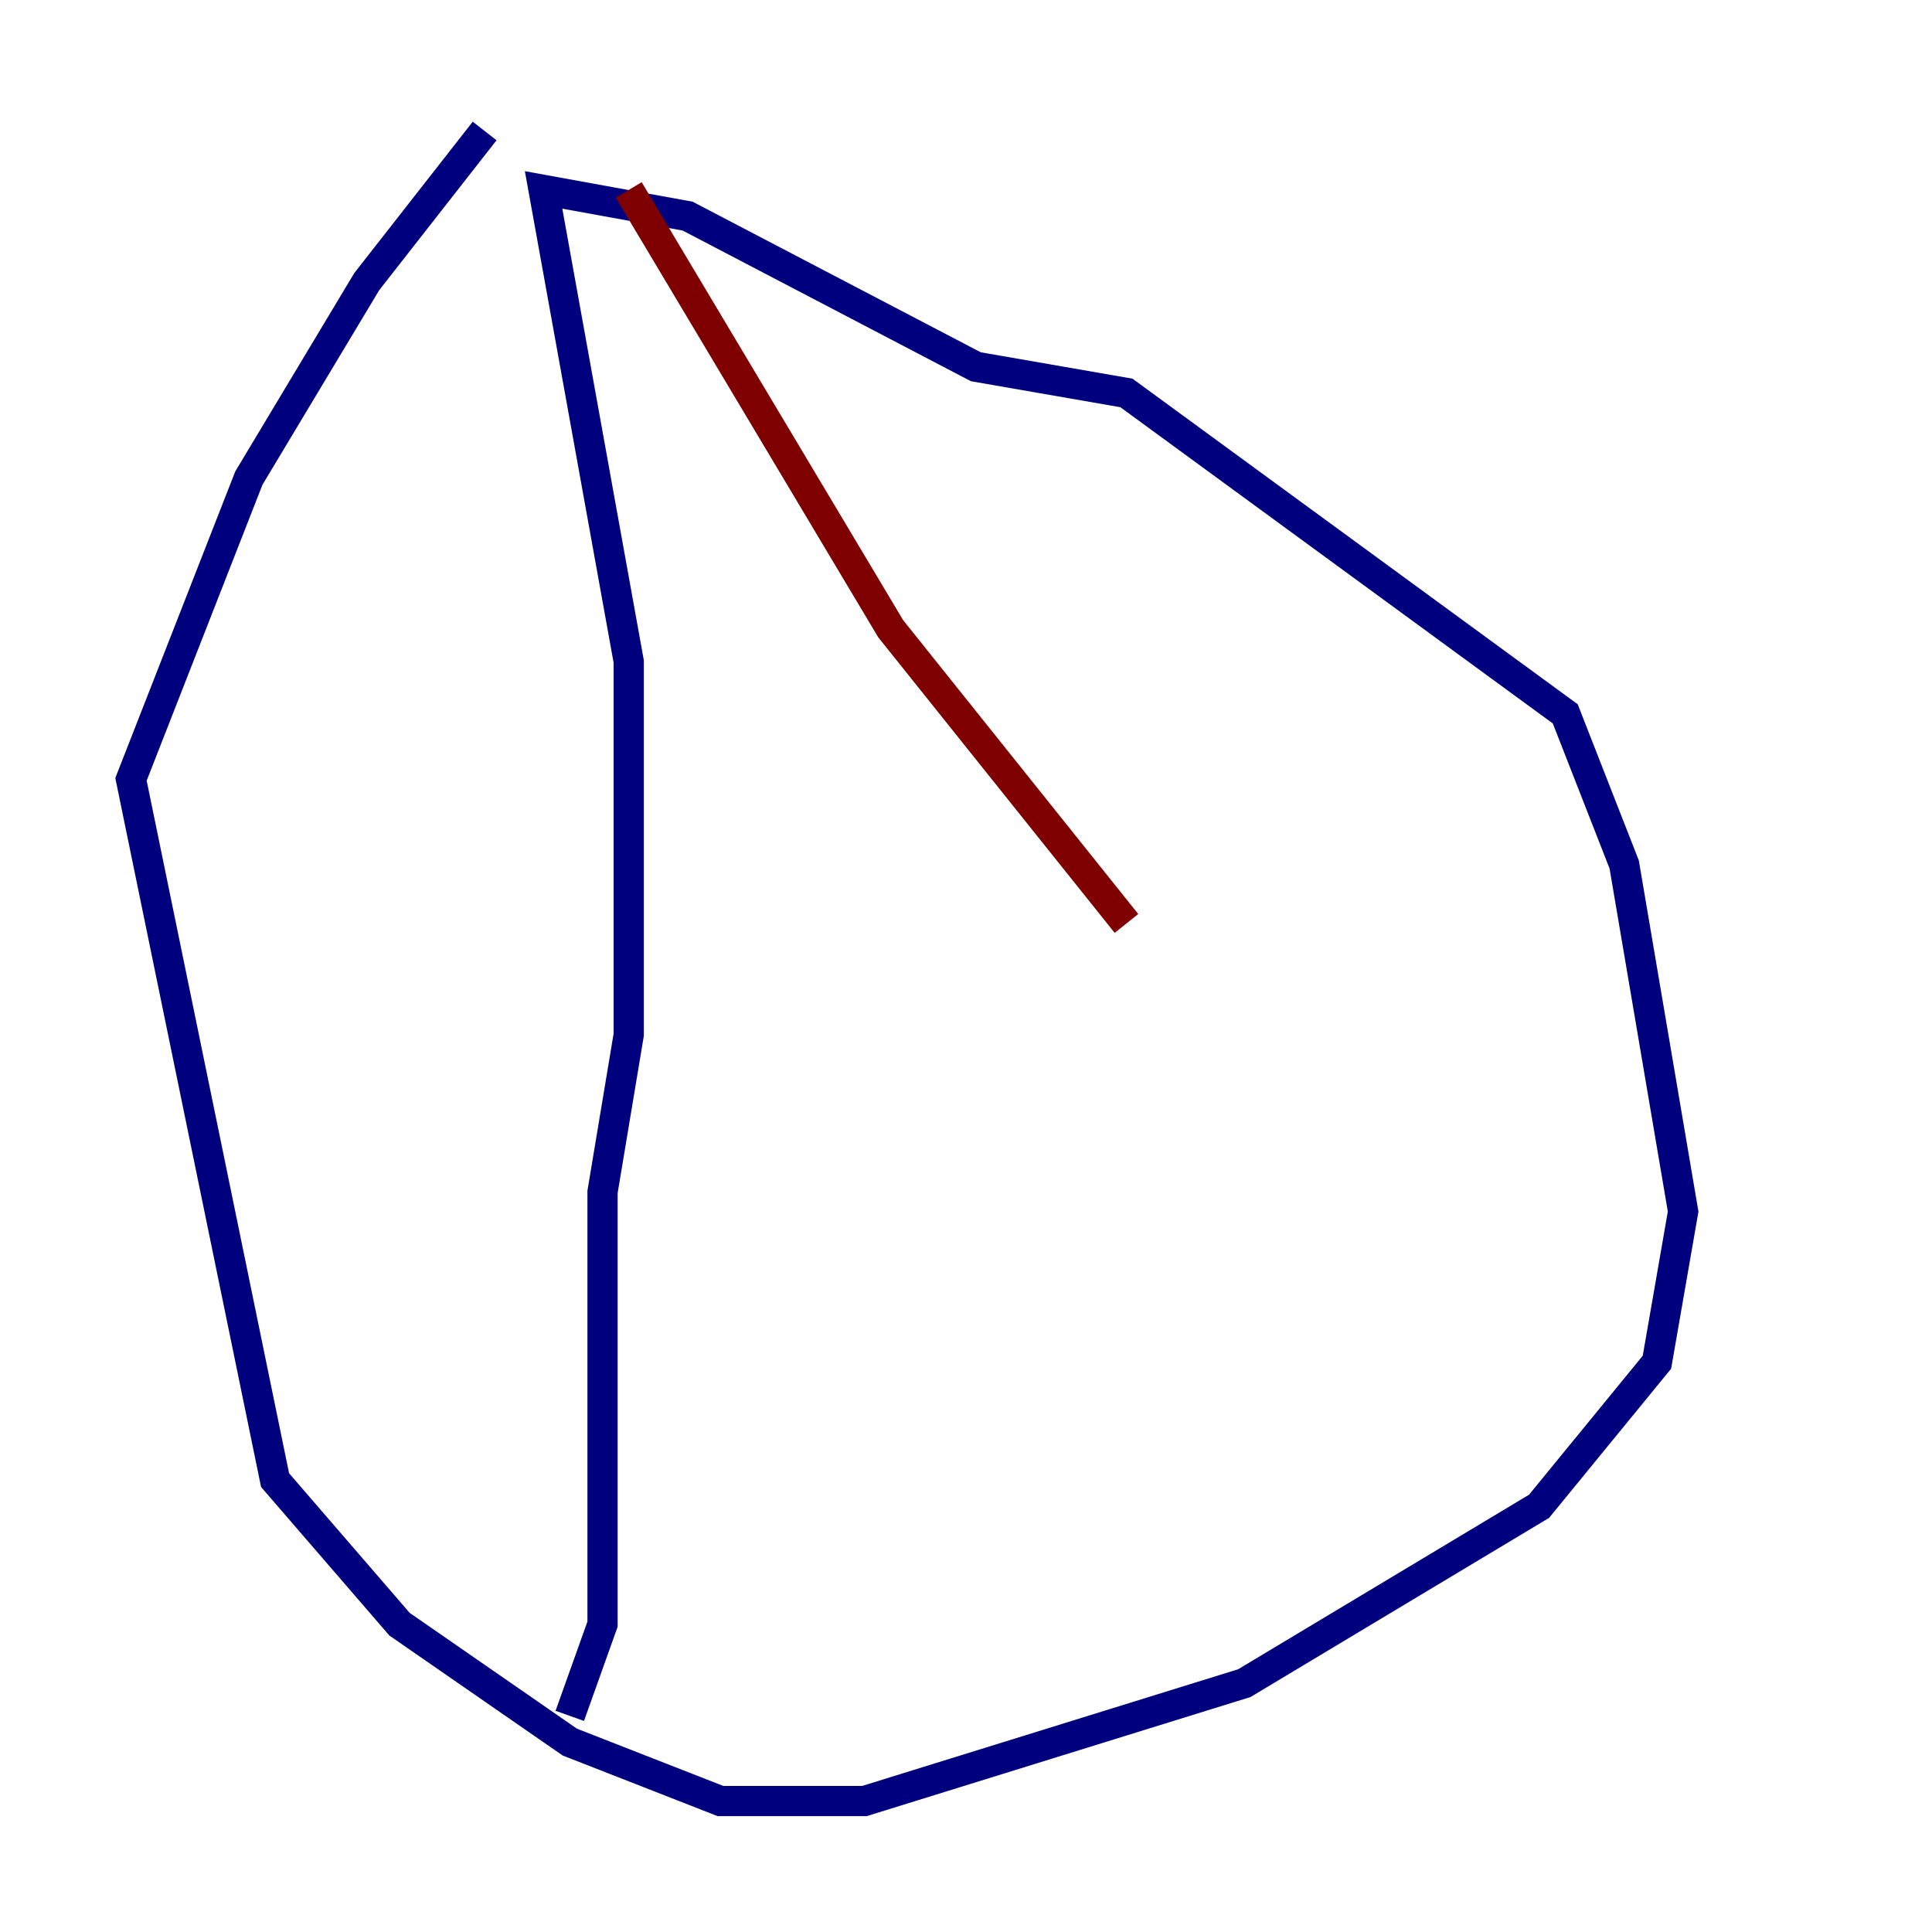 <?xml version="1.0" encoding="utf-8" ?>
<svg baseProfile="tiny" height="128" version="1.2" viewBox="0,0,128,128" width="128" xmlns="http://www.w3.org/2000/svg" xmlns:ev="http://www.w3.org/2001/xml-events" xmlns:xlink="http://www.w3.org/1999/xlink"><defs /><polyline fill="none" points="32.108,8.678 24.298,18.658 16.488,31.675 8.678,51.634 18.224,98.061 26.468,107.607 37.749,115.417 47.729,119.322 57.275,119.322 82.441,111.512 101.966,99.797 109.776,90.251 111.512,80.271 107.607,57.275 103.702,47.295 74.63,26.034 64.651,24.298 45.559,14.319 36.014,12.583 41.654,43.824 41.654,68.556 39.919,78.969 39.919,107.607 37.749,113.681" stroke="#00007f" stroke-width="2" /><polyline fill="none" points="41.654,12.583 59.01,41.654 74.63,61.18" stroke="#7f0000" stroke-width="2" /></svg>